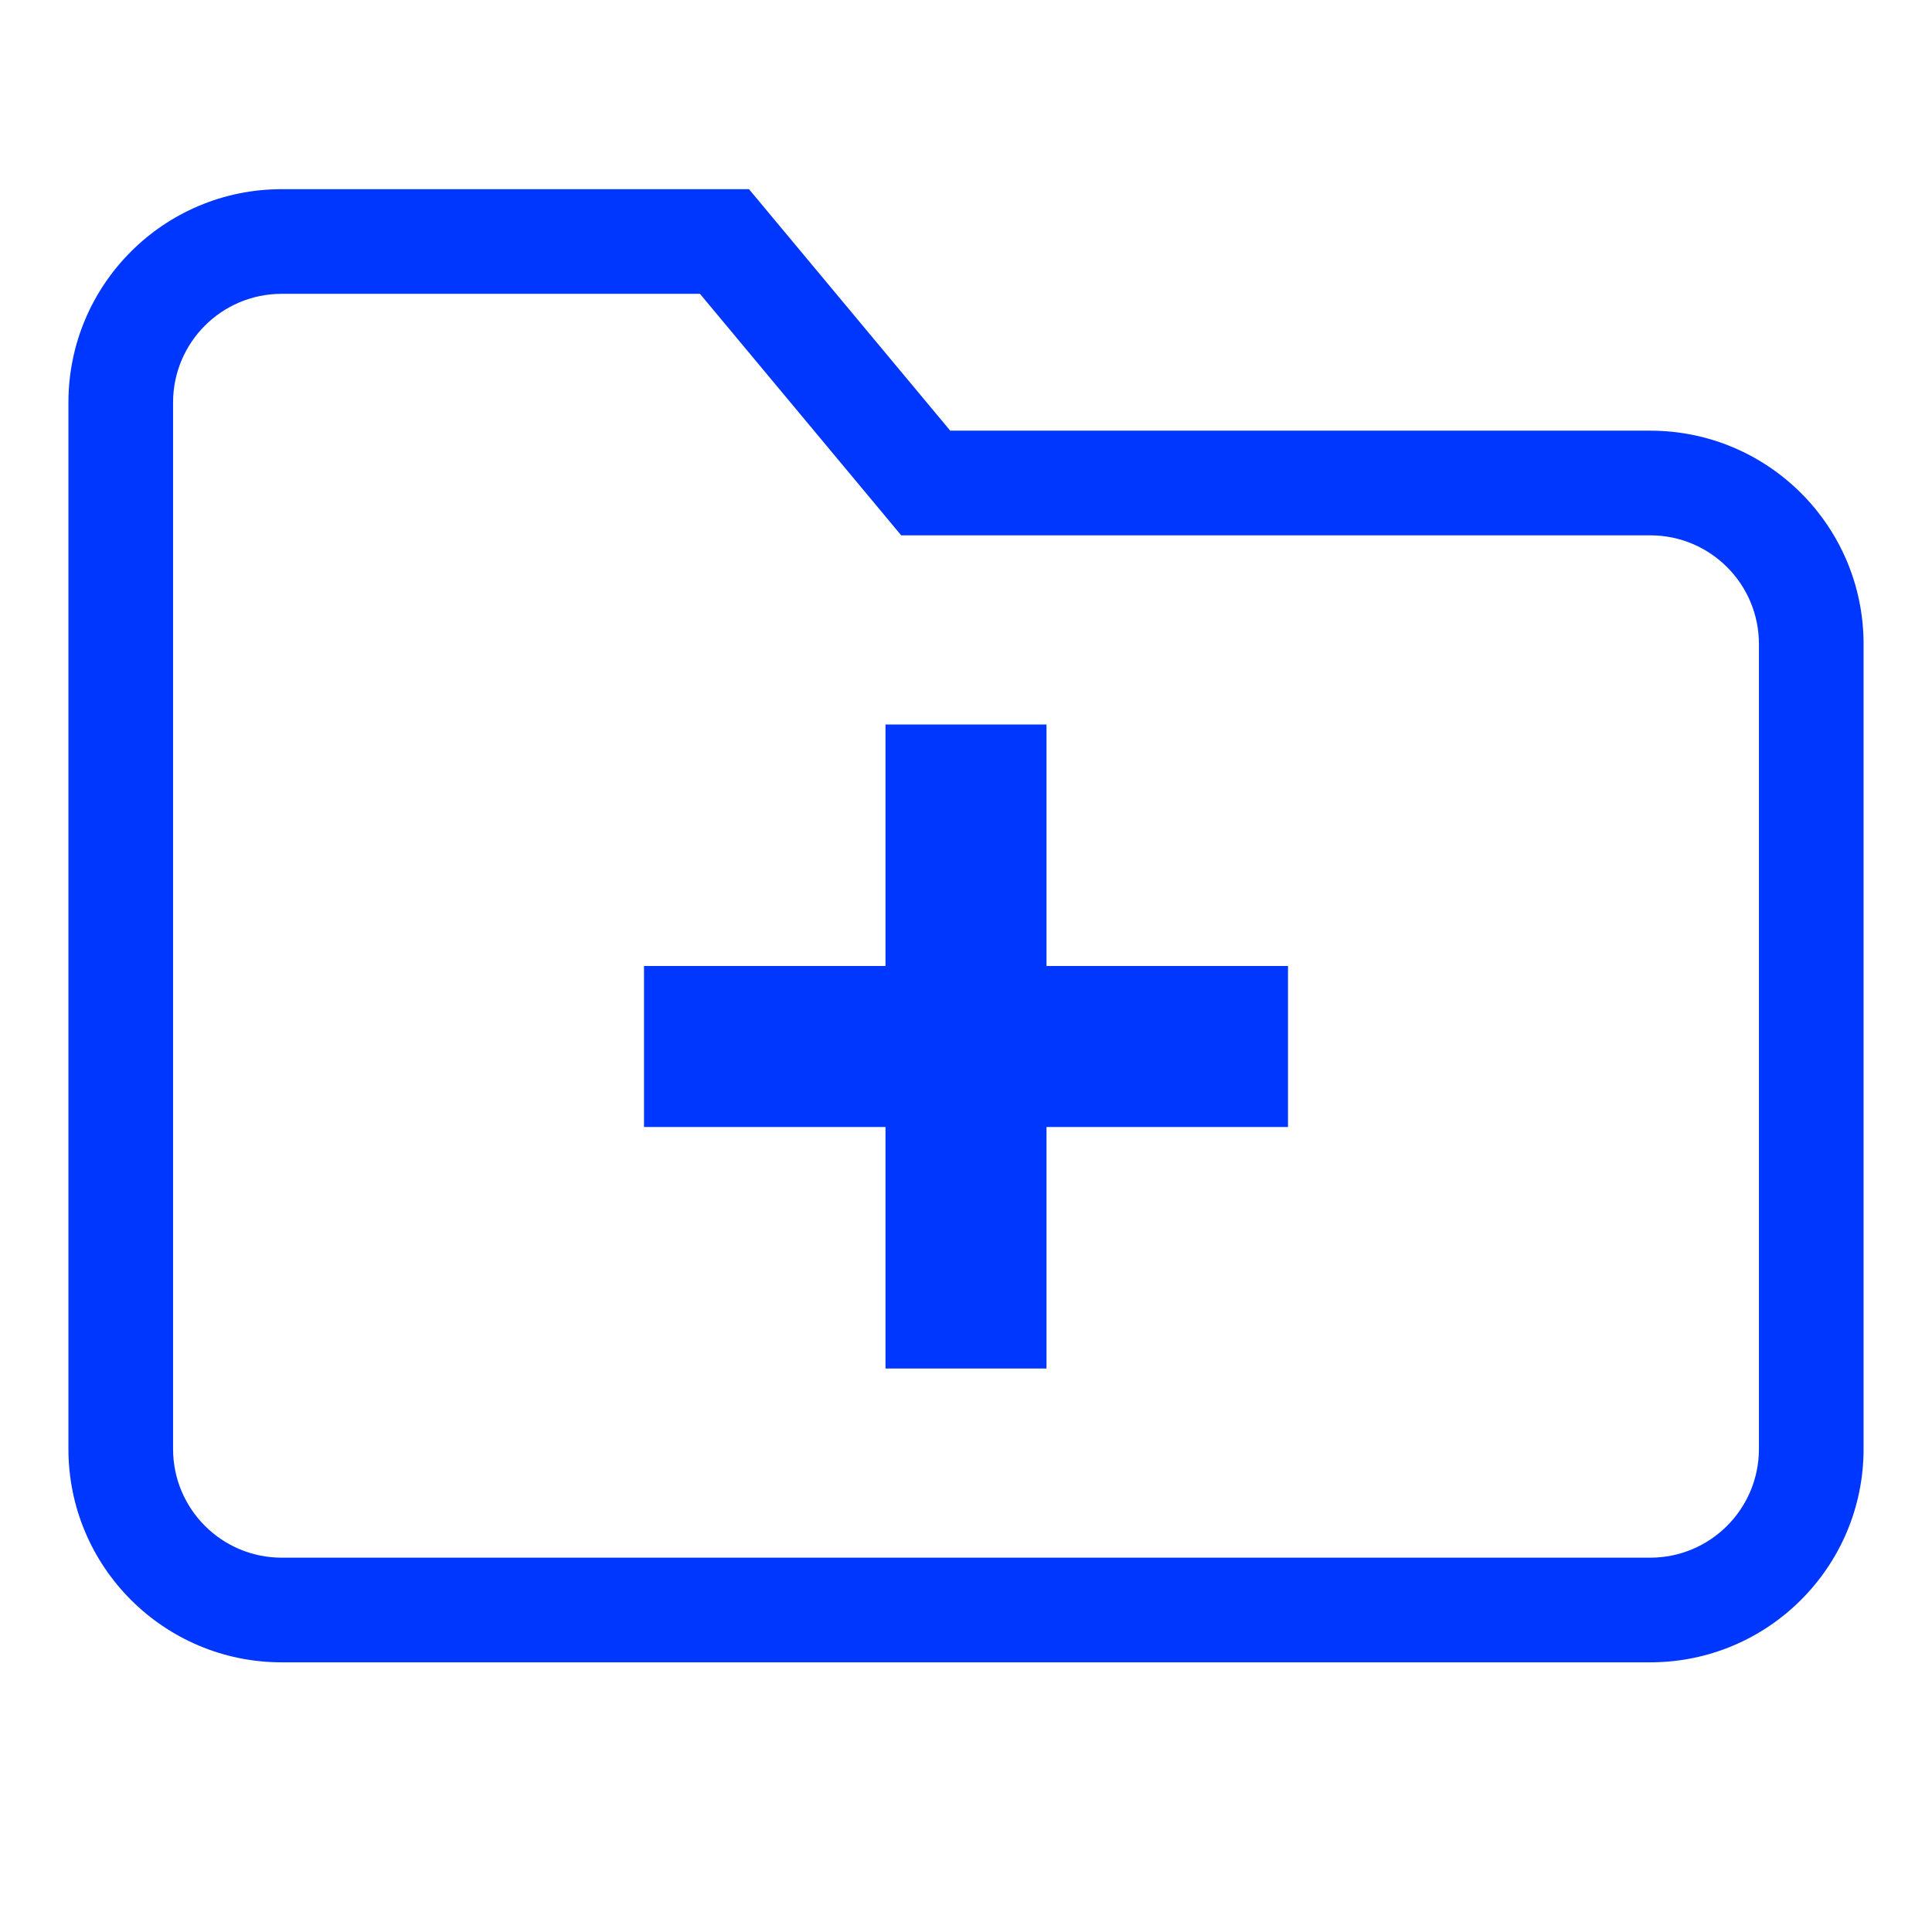 <svg width="24" height="24" viewBox="0 0 24 24" fill="none" xmlns="http://www.w3.org/2000/svg">
<path d="M11 9H13V12H16V14H13V17H11V14H8V12H11V9Z" fill="#0037FF"/>
<path fill-rule="evenodd" clip-rule="evenodd" d="M3.5 2.35C2.036 2.35 0.85 3.536 0.85 5V18C0.85 19.463 2.036 20.65 3.5 20.65H20.5C21.963 20.65 23.15 19.463 23.15 18V8C23.15 6.536 21.963 5.35 20.5 5.35H11.804L9.304 2.35H3.5ZM2.15 5C2.15 4.254 2.754 3.65 3.5 3.65H8.695L11.195 6.65H20.5C21.245 6.65 21.85 7.254 21.85 8V18C21.85 18.745 21.245 19.35 20.5 19.35H3.5C2.754 19.35 2.15 18.745 2.15 18V5Z" fill="#0037FF"/>
</svg>
